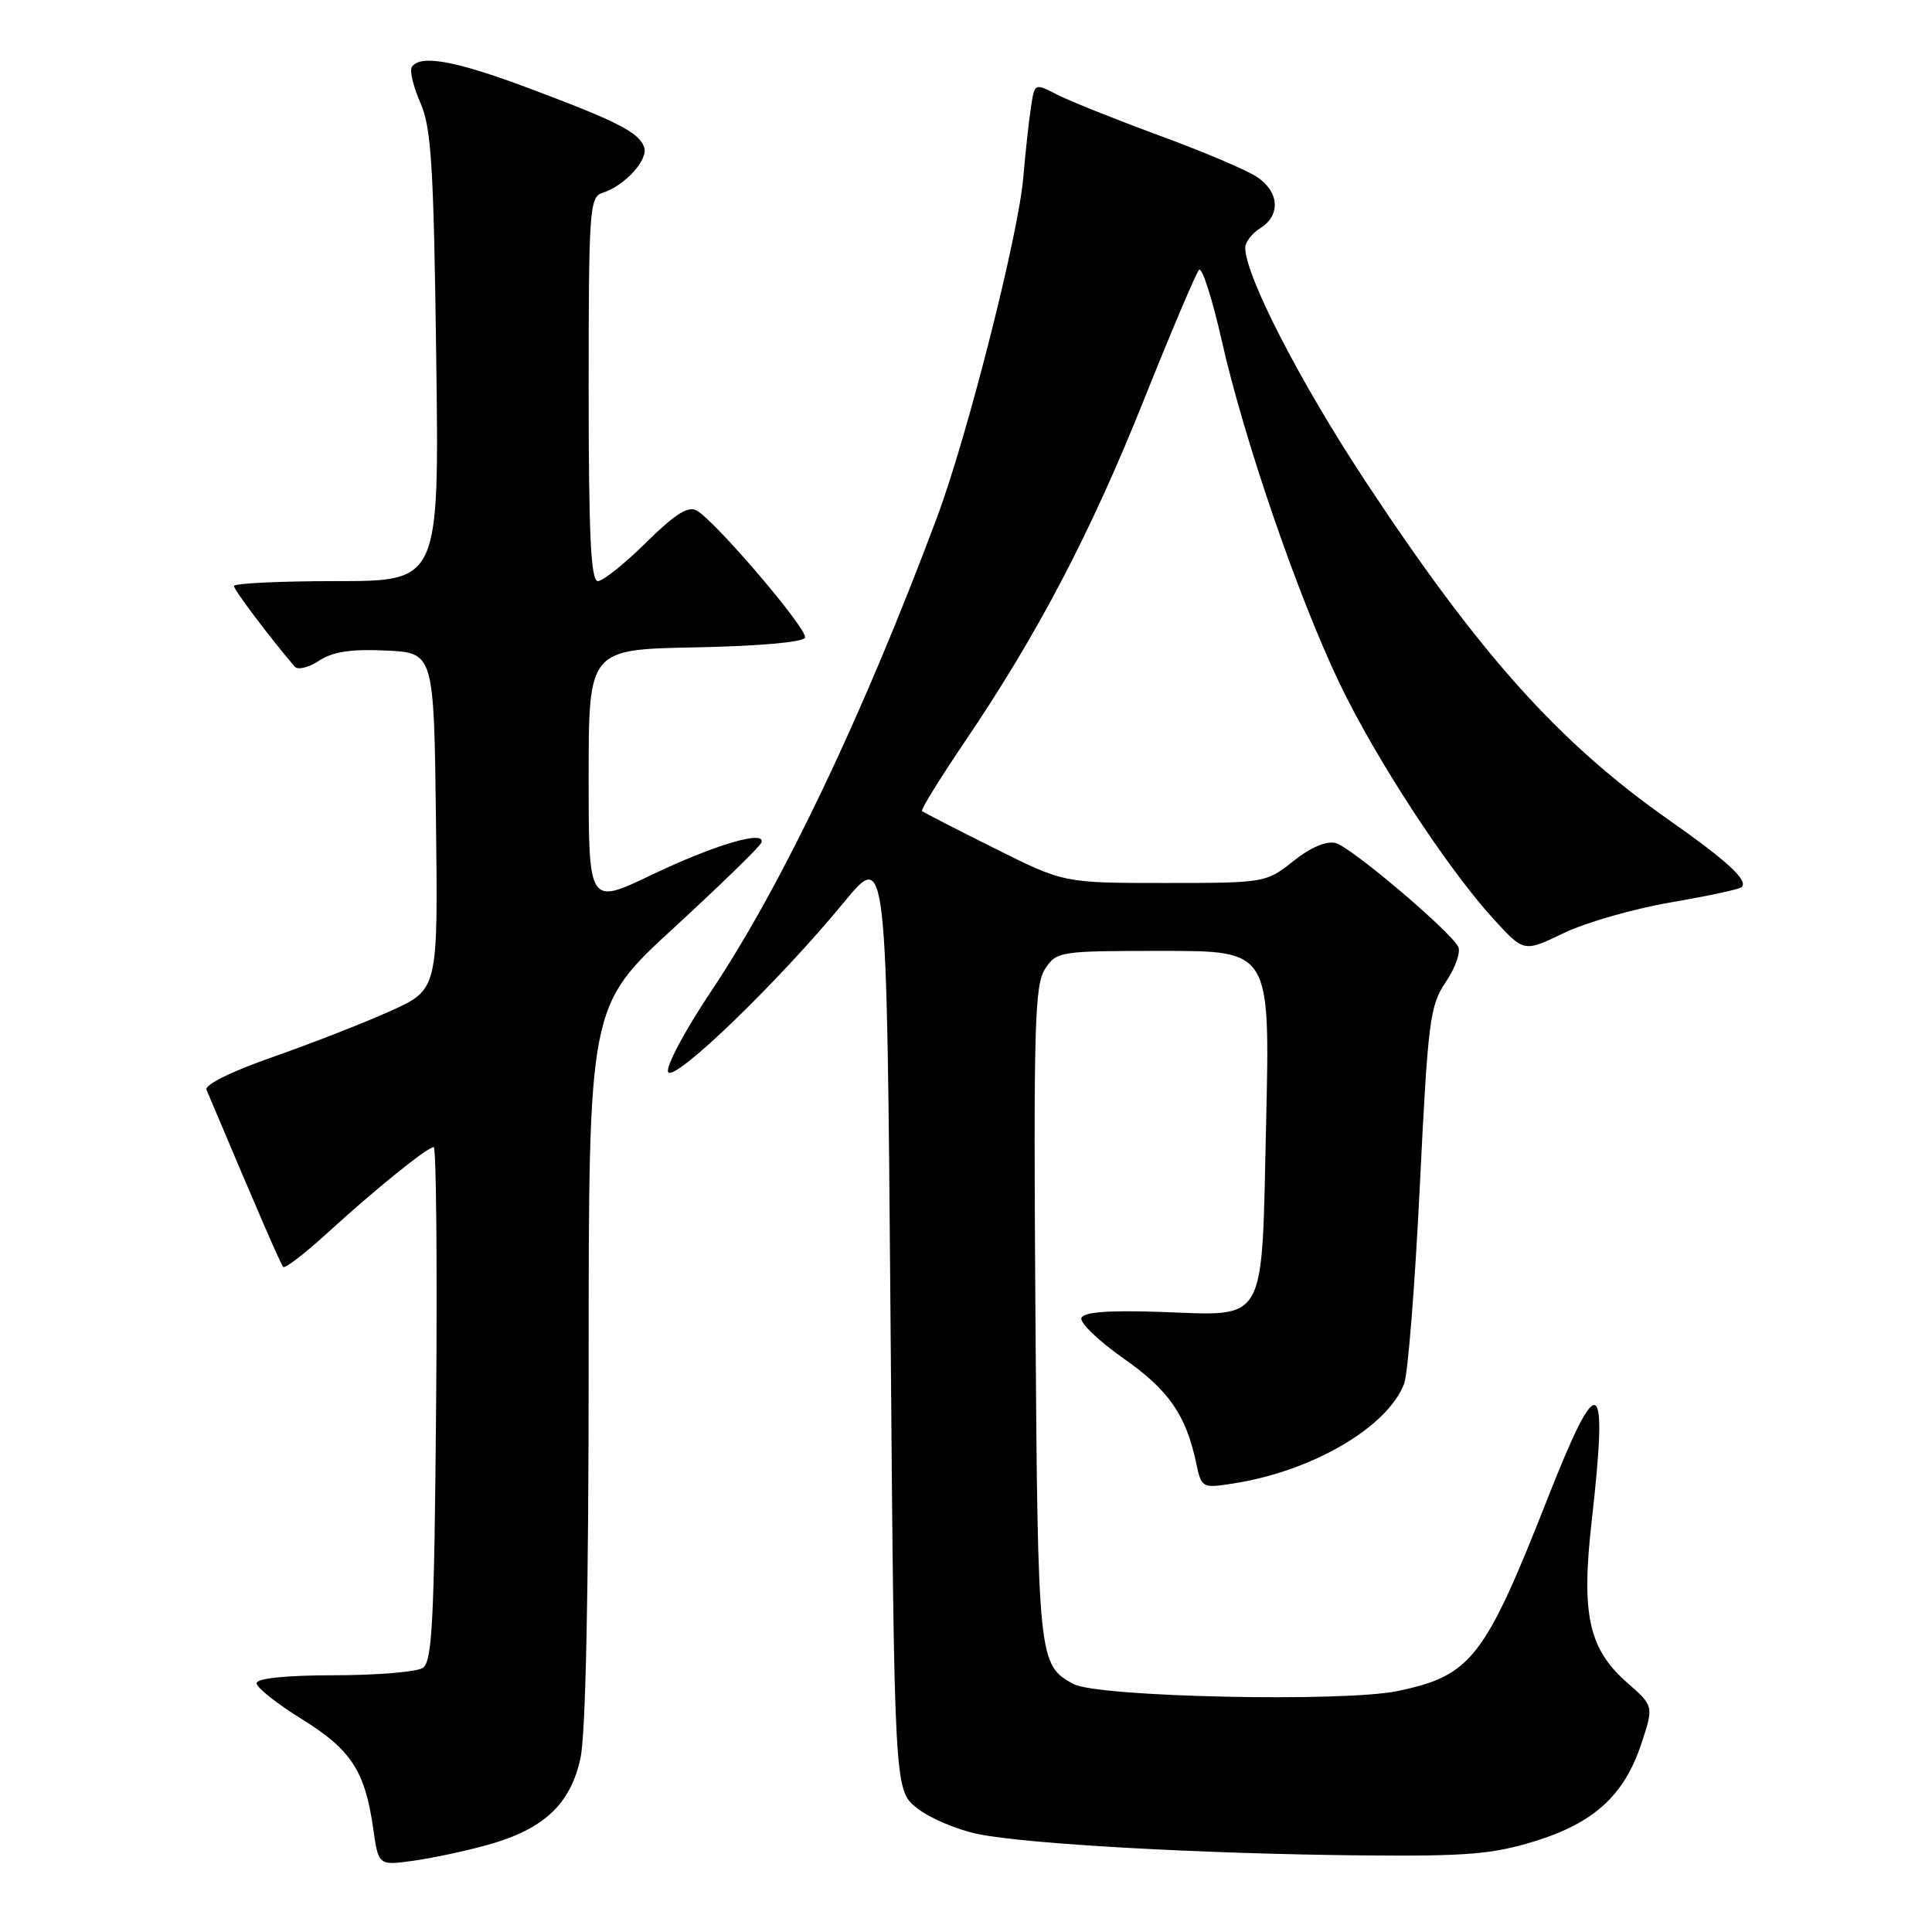 <?xml version="1.0" encoding="UTF-8" standalone="no"?>
<!DOCTYPE svg PUBLIC "-//W3C//DTD SVG 1.1//EN" "http://www.w3.org/Graphics/SVG/1.1/DTD/svg11.dtd" >
<svg xmlns="http://www.w3.org/2000/svg" xmlns:xlink="http://www.w3.org/1999/xlink" version="1.1" viewBox="0 0 256 256">
 <g >
 <path fill="currentColor"
d=" M 64.68 244.44 C 72.09 242.36 75.61 239.05 76.92 232.93 C 77.61 229.74 78.00 210.64 78.00 180.62 C 78.00 133.33 78.00 133.33 89.25 122.98 C 95.44 117.29 100.67 112.20 100.88 111.66 C 101.58 109.90 94.70 111.92 86.25 115.97 C 78.00 119.91 78.00 119.91 78.00 102.98 C 78.00 86.05 78.00 86.05 92.17 85.78 C 100.60 85.61 106.47 85.09 106.67 84.49 C 107.04 83.39 94.81 69.05 92.31 67.64 C 91.19 67.01 89.43 68.12 85.61 71.89 C 82.77 74.70 79.89 77.00 79.22 77.00 C 78.29 77.00 78.00 70.90 78.00 51.57 C 78.00 27.83 78.12 26.10 79.82 25.56 C 82.82 24.61 85.98 21.11 85.34 19.46 C 84.59 17.50 81.74 16.05 69.86 11.61 C 60.27 8.02 55.62 7.19 54.57 8.89 C 54.26 9.39 54.78 11.52 55.71 13.64 C 57.15 16.91 57.47 22.03 57.80 47.25 C 58.20 77.00 58.20 77.00 44.60 77.00 C 37.12 77.00 31.00 77.29 31.00 77.65 C 31.00 78.17 35.77 84.50 39.06 88.34 C 39.46 88.81 40.91 88.45 42.29 87.54 C 44.11 86.35 46.55 85.98 51.15 86.20 C 57.50 86.50 57.50 86.50 57.77 108.80 C 58.04 131.11 58.04 131.11 51.77 133.95 C 48.32 135.51 41.31 138.25 36.20 140.04 C 30.72 141.95 27.09 143.74 27.36 144.39 C 34.38 161.04 37.19 167.52 37.54 167.88 C 37.78 168.11 40.39 166.10 43.34 163.41 C 49.73 157.57 56.63 152.00 57.47 152.00 C 57.80 152.00 57.95 167.32 57.79 186.04 C 57.54 214.99 57.28 220.22 56.00 221.02 C 55.17 221.54 49.89 221.98 44.25 221.98 C 37.81 221.99 34.00 222.39 34.00 223.04 C 34.00 223.62 36.70 225.75 39.99 227.79 C 46.53 231.84 48.37 234.66 49.46 242.35 C 50.15 247.20 50.15 247.20 54.83 246.55 C 57.40 246.19 61.83 245.24 64.68 244.44 Z  M 203.34 243.98 C 211.23 241.54 215.21 237.91 217.49 231.04 C 219.14 226.06 219.14 226.06 215.58 222.94 C 210.52 218.49 209.51 213.91 210.89 201.71 C 213.14 181.92 211.88 181.23 205.07 198.54 C 196.74 219.73 194.94 222.04 185.19 224.07 C 177.97 225.57 145.50 224.87 142.27 223.15 C 137.58 220.64 137.52 220.02 137.20 174.15 C 136.94 136.08 137.09 130.51 138.47 128.40 C 140.01 126.05 140.36 126.00 154.17 126.00 C 168.29 126.00 168.29 126.00 167.77 148.67 C 167.14 176.00 168.09 174.32 153.59 173.83 C 146.74 173.60 143.56 173.86 143.29 174.65 C 143.07 175.28 145.59 177.69 148.88 180.00 C 154.87 184.20 157.15 187.49 158.50 193.86 C 159.20 197.16 159.28 197.21 163.35 196.58 C 173.84 194.97 183.86 189.12 186.06 183.34 C 186.56 182.03 187.49 170.28 188.13 157.23 C 189.22 135.13 189.45 133.27 191.60 130.08 C 192.87 128.20 193.59 126.10 193.21 125.42 C 191.93 123.17 179.00 112.23 176.99 111.71 C 175.76 111.39 173.67 112.27 171.38 114.10 C 167.76 116.97 167.61 117.00 154.34 117.00 C 140.96 117.00 140.96 117.00 131.73 112.38 C 126.65 109.85 122.35 107.63 122.17 107.47 C 121.98 107.30 124.52 103.19 127.81 98.33 C 137.49 84.04 144.55 70.57 151.57 52.99 C 155.20 43.92 158.49 36.16 158.88 35.75 C 159.28 35.34 160.62 39.55 161.88 45.10 C 164.84 58.26 172.02 79.14 177.53 90.61 C 182.35 100.66 191.81 115.12 197.96 121.84 C 201.93 126.18 201.93 126.18 207.22 123.63 C 210.12 122.23 216.50 120.41 221.39 119.57 C 226.28 118.73 230.51 117.83 230.78 117.55 C 231.68 116.66 228.90 114.10 221.12 108.64 C 206.52 98.38 196.01 86.65 180.90 63.73 C 172.22 50.56 165.00 36.52 165.00 32.81 C 165.00 32.08 165.90 30.92 167.00 30.23 C 169.74 28.52 169.51 25.38 166.50 23.41 C 165.12 22.50 159.27 20.03 153.49 17.91 C 147.71 15.78 141.66 13.36 140.04 12.52 C 137.09 11.00 137.09 11.00 136.60 14.25 C 136.33 16.04 135.87 20.25 135.58 23.60 C 134.93 31.20 128.17 57.81 124.18 68.50 C 114.42 94.63 103.66 117.22 94.32 131.21 C 90.70 136.62 88.15 141.43 88.54 142.06 C 89.37 143.41 103.20 130.05 111.81 119.58 C 117.50 112.66 117.50 112.66 118.00 174.93 C 118.50 237.19 118.50 237.19 121.49 239.57 C 123.13 240.89 126.78 242.44 129.59 243.02 C 136.01 244.35 159.55 245.66 180.64 245.85 C 194.31 245.98 197.80 245.69 203.34 243.98 Z "/>
</g>
</svg>